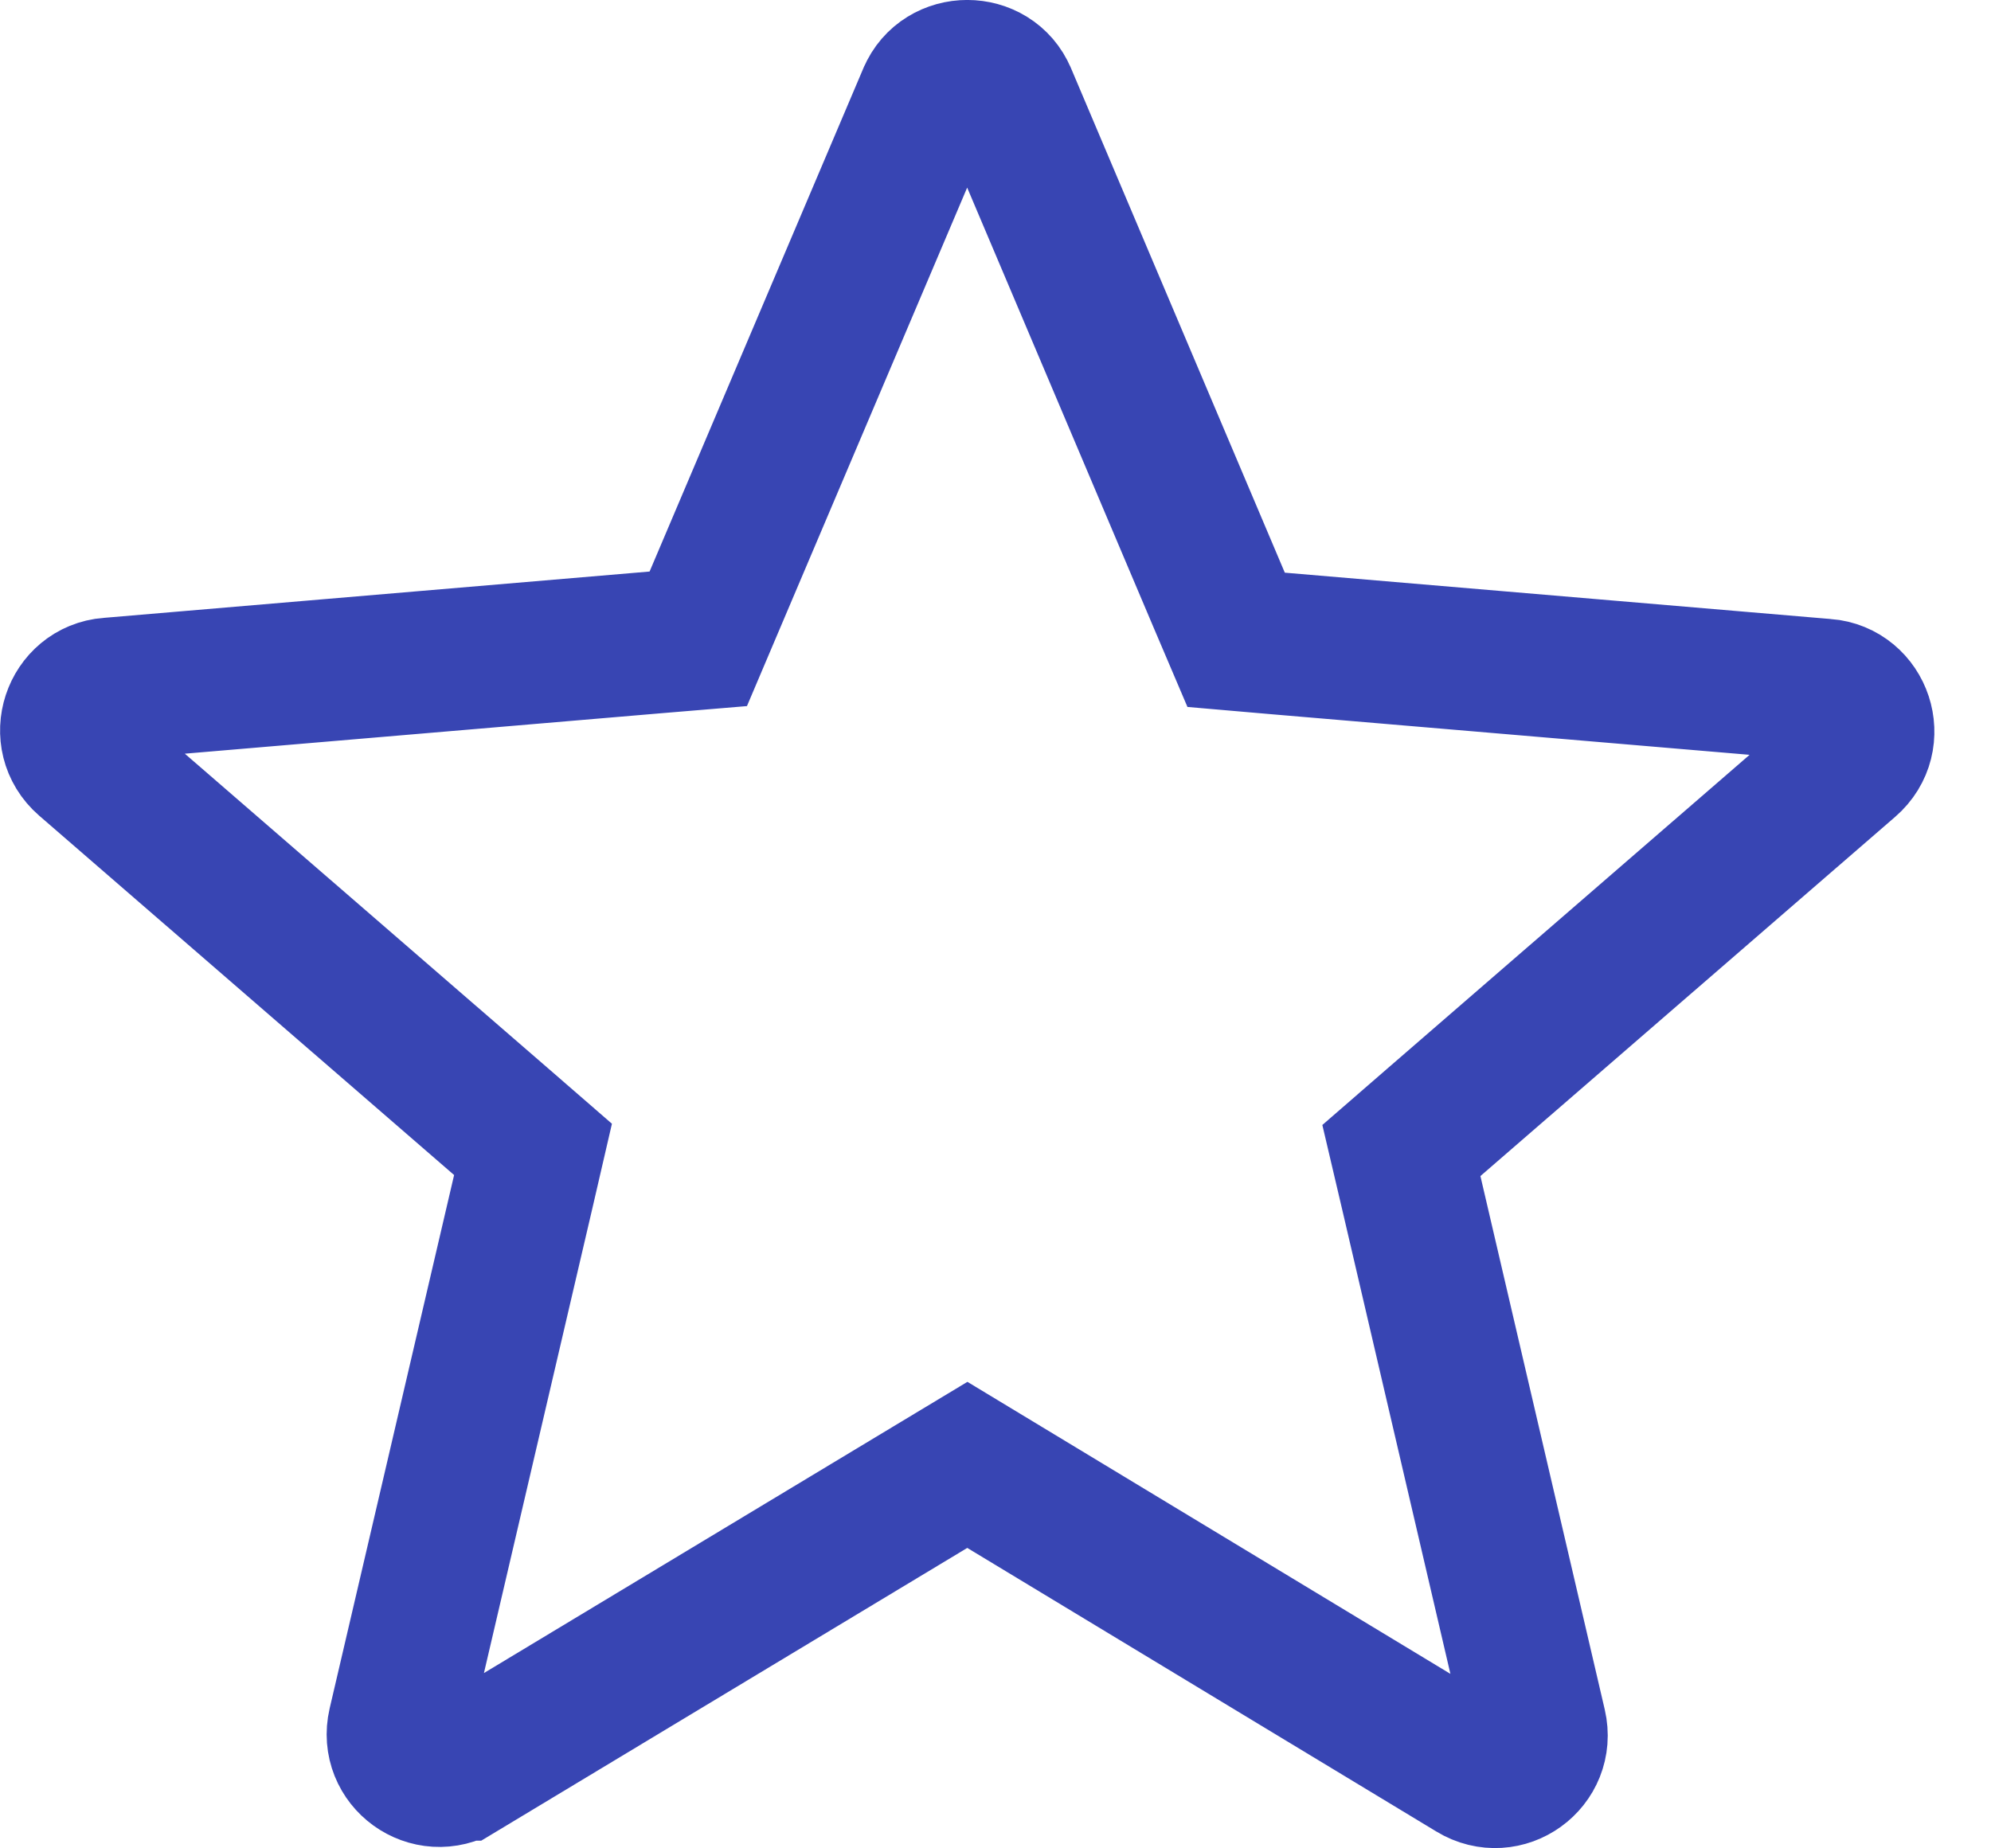 <svg width="14" height="13" viewBox="0 0 14 13" fill="none" xmlns="http://www.w3.org/2000/svg">
<path d="M7.06 10.459L6.802 10.303L6.543 10.459L3.245 12.446L3.244 12.446C3.02 12.582 2.746 12.384 2.805 12.129C2.805 12.129 2.805 12.129 2.805 12.129L3.68 8.378L3.748 8.084L3.52 7.886L0.603 5.359L0.603 5.359C0.404 5.186 0.514 4.864 0.768 4.844L0.768 4.844L0.771 4.844L4.61 4.518L4.91 4.493L5.028 4.215L6.53 0.678L6.53 0.678L6.531 0.676C6.63 0.441 6.973 0.441 7.071 0.676L7.072 0.678L8.574 4.223L8.692 4.5L8.992 4.526L12.831 4.852L12.831 4.852L12.834 4.852C13.088 4.872 13.199 5.194 12.999 5.367L12.999 5.367L10.082 7.894L9.854 8.092L9.923 8.386L10.797 12.137C10.856 12.392 10.582 12.59 10.359 12.454L10.359 12.454L7.06 10.459Z" stroke="#3845B3"/>
</svg>
